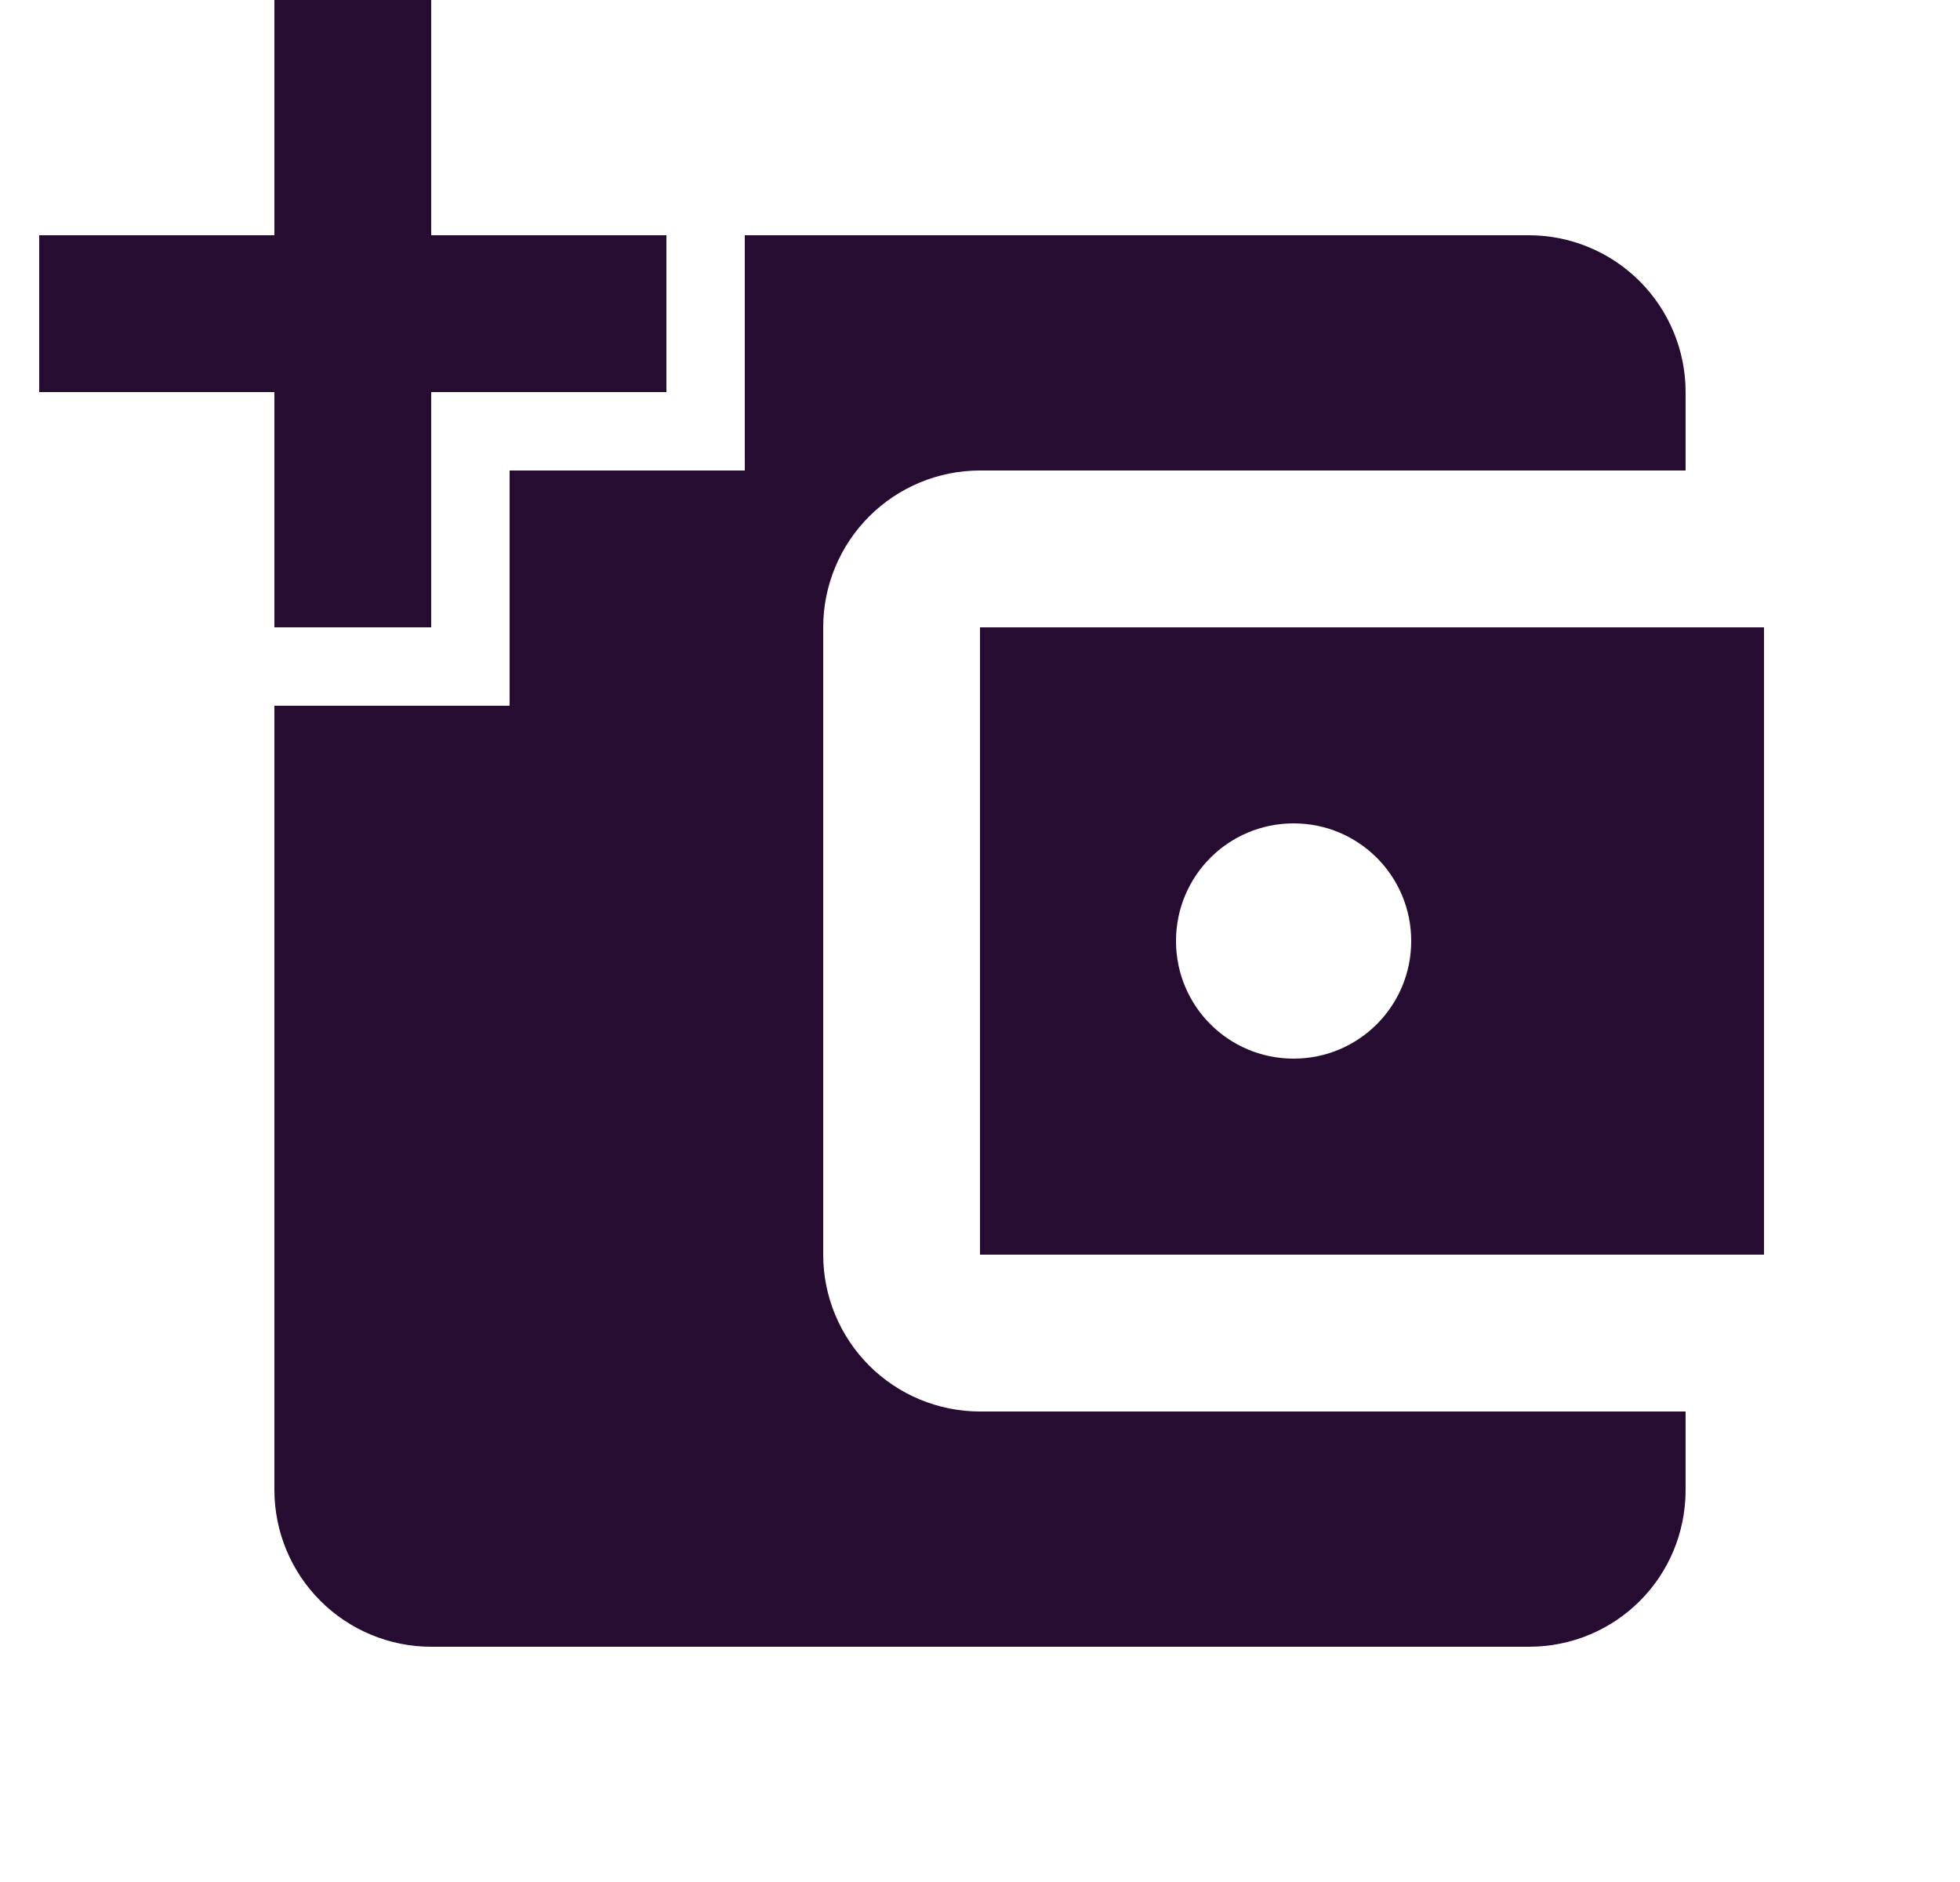 <svg width="25" height="24" viewBox="0 0 25 24" fill="none" xmlns="http://www.w3.org/2000/svg">
<g clip-path="url(#clip0_1419_4568)">
<path d="M3.5 0V3H0.5V5H3.5V8H5.5V5H8.5V3H5.5V0H3.5ZM9.5 3V6H6.5V9H3.5V19C3.5 19.53 3.711 20.039 4.086 20.414C4.461 20.789 4.97 21 5.5 21H19.5C20.61 21 21.5 20.11 21.5 19V18H12.5C11.97 18 11.461 17.789 11.086 17.414C10.711 17.039 10.5 16.53 10.5 16V8C10.5 7.47 10.711 6.961 11.086 6.586C11.461 6.211 11.97 6 12.5 6H21.5V5C21.5 4.47 21.289 3.961 20.914 3.586C20.539 3.211 20.03 3 19.5 3H9.5ZM12.5 8V16H22.5V8H12.5ZM16.5 10.5C17.33 10.5 18 11.17 18 12C18 12.83 17.33 13.5 16.5 13.5C15.67 13.5 15 12.83 15 12C15 11.17 15.67 10.5 16.5 10.5Z" fill="#270C31"/>
</g>
<defs>
<clipPath id="clip0_1419_4568">
<rect width="24" height="24" fill="white" transform="translate(0.5)"/>
</clipPath>
</defs>
</svg>
